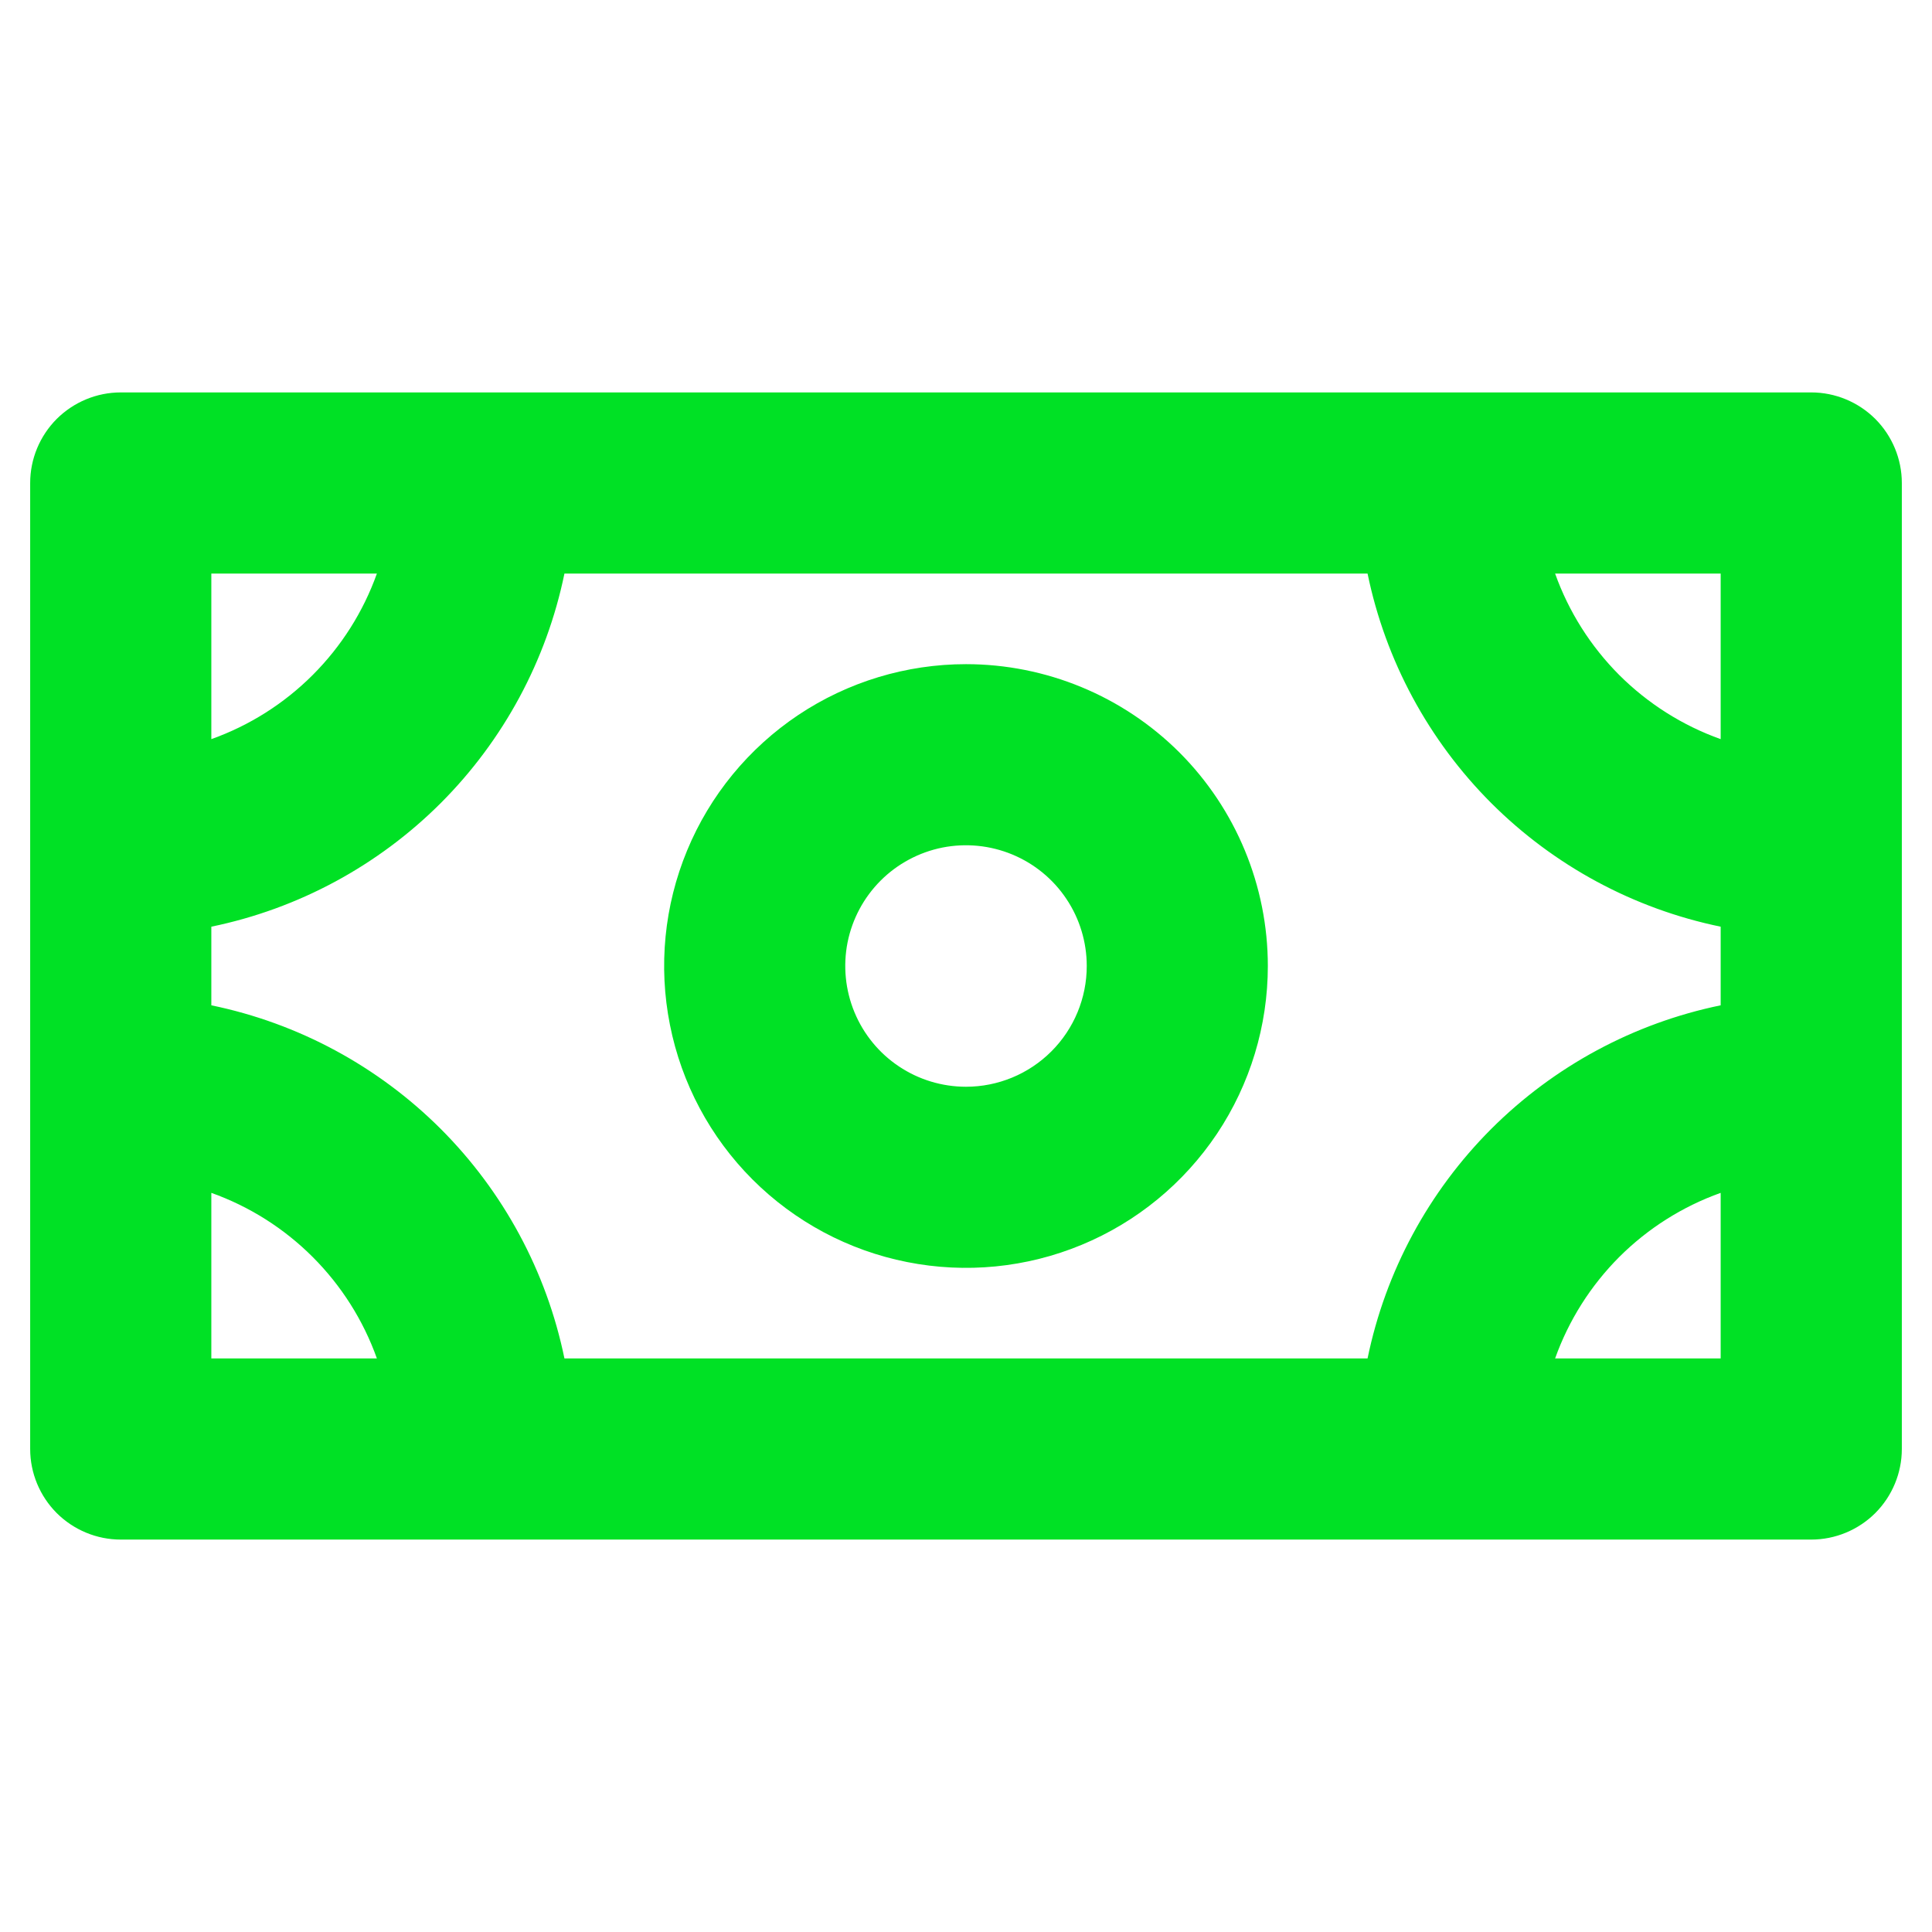 <svg width="26" height="26" viewBox="0 0 26 26" fill="none" xmlns="http://www.w3.org/2000/svg">
<g id="Money">
<path id="Vector" d="M24.375 5.281H1.625C1.302 5.281 0.992 5.41 0.763 5.638C0.535 5.867 0.406 6.177 0.406 6.5V19.5C0.406 19.823 0.535 20.133 0.763 20.362C0.992 20.59 1.302 20.719 1.625 20.719H24.375C24.698 20.719 25.008 20.59 25.237 20.362C25.465 20.133 25.594 19.823 25.594 19.5V6.5C25.594 6.177 25.465 5.867 25.237 5.638C25.008 5.41 24.698 5.281 24.375 5.281ZM18.404 18.281H7.596C7.355 17.111 6.776 16.038 5.932 15.193C5.087 14.349 4.014 13.77 2.844 13.529V12.471C4.014 12.23 5.087 11.651 5.932 10.807C6.776 9.962 7.355 8.889 7.596 7.719H18.404C18.645 8.889 19.224 9.962 20.068 10.807C20.913 11.651 21.986 12.23 23.156 12.471V13.529C21.986 13.77 20.913 14.349 20.068 15.193C19.224 16.038 18.645 17.111 18.404 18.281ZM23.156 9.947C22.643 9.764 22.177 9.469 21.791 9.084C21.406 8.698 21.111 8.232 20.928 7.719H23.156V9.947ZM5.072 7.719C4.889 8.232 4.594 8.698 4.208 9.084C3.823 9.469 3.357 9.764 2.844 9.947V7.719H5.072ZM2.844 16.053C3.357 16.236 3.823 16.531 4.208 16.916C4.594 17.302 4.889 17.768 5.072 18.281H2.844V16.053ZM20.928 18.281C21.111 17.768 21.406 17.302 21.791 16.916C22.177 16.531 22.643 16.236 23.156 16.053V18.281H20.928ZM13 8.938C12.197 8.938 11.411 9.176 10.743 9.622C10.075 10.069 9.554 10.703 9.247 11.445C8.939 12.188 8.859 13.005 9.016 13.793C9.172 14.581 9.559 15.305 10.127 15.873C10.695 16.441 11.419 16.828 12.207 16.984C12.995 17.141 13.812 17.061 14.555 16.753C15.297 16.446 15.931 15.925 16.378 15.257C16.824 14.589 17.062 13.803 17.062 13C17.062 11.923 16.634 10.889 15.873 10.127C15.111 9.366 14.077 8.938 13 8.938ZM13 14.625C12.679 14.625 12.364 14.53 12.097 14.351C11.83 14.173 11.622 13.919 11.499 13.622C11.376 13.325 11.344 12.998 11.406 12.683C11.469 12.368 11.624 12.078 11.851 11.851C12.078 11.624 12.368 11.469 12.683 11.406C12.998 11.344 13.325 11.376 13.622 11.499C13.919 11.622 14.173 11.83 14.351 12.097C14.53 12.364 14.625 12.679 14.625 13C14.625 13.431 14.454 13.844 14.149 14.149C13.844 14.454 13.431 14.625 13 14.625Z" fill="#00E125"/>
</g>
</svg>
